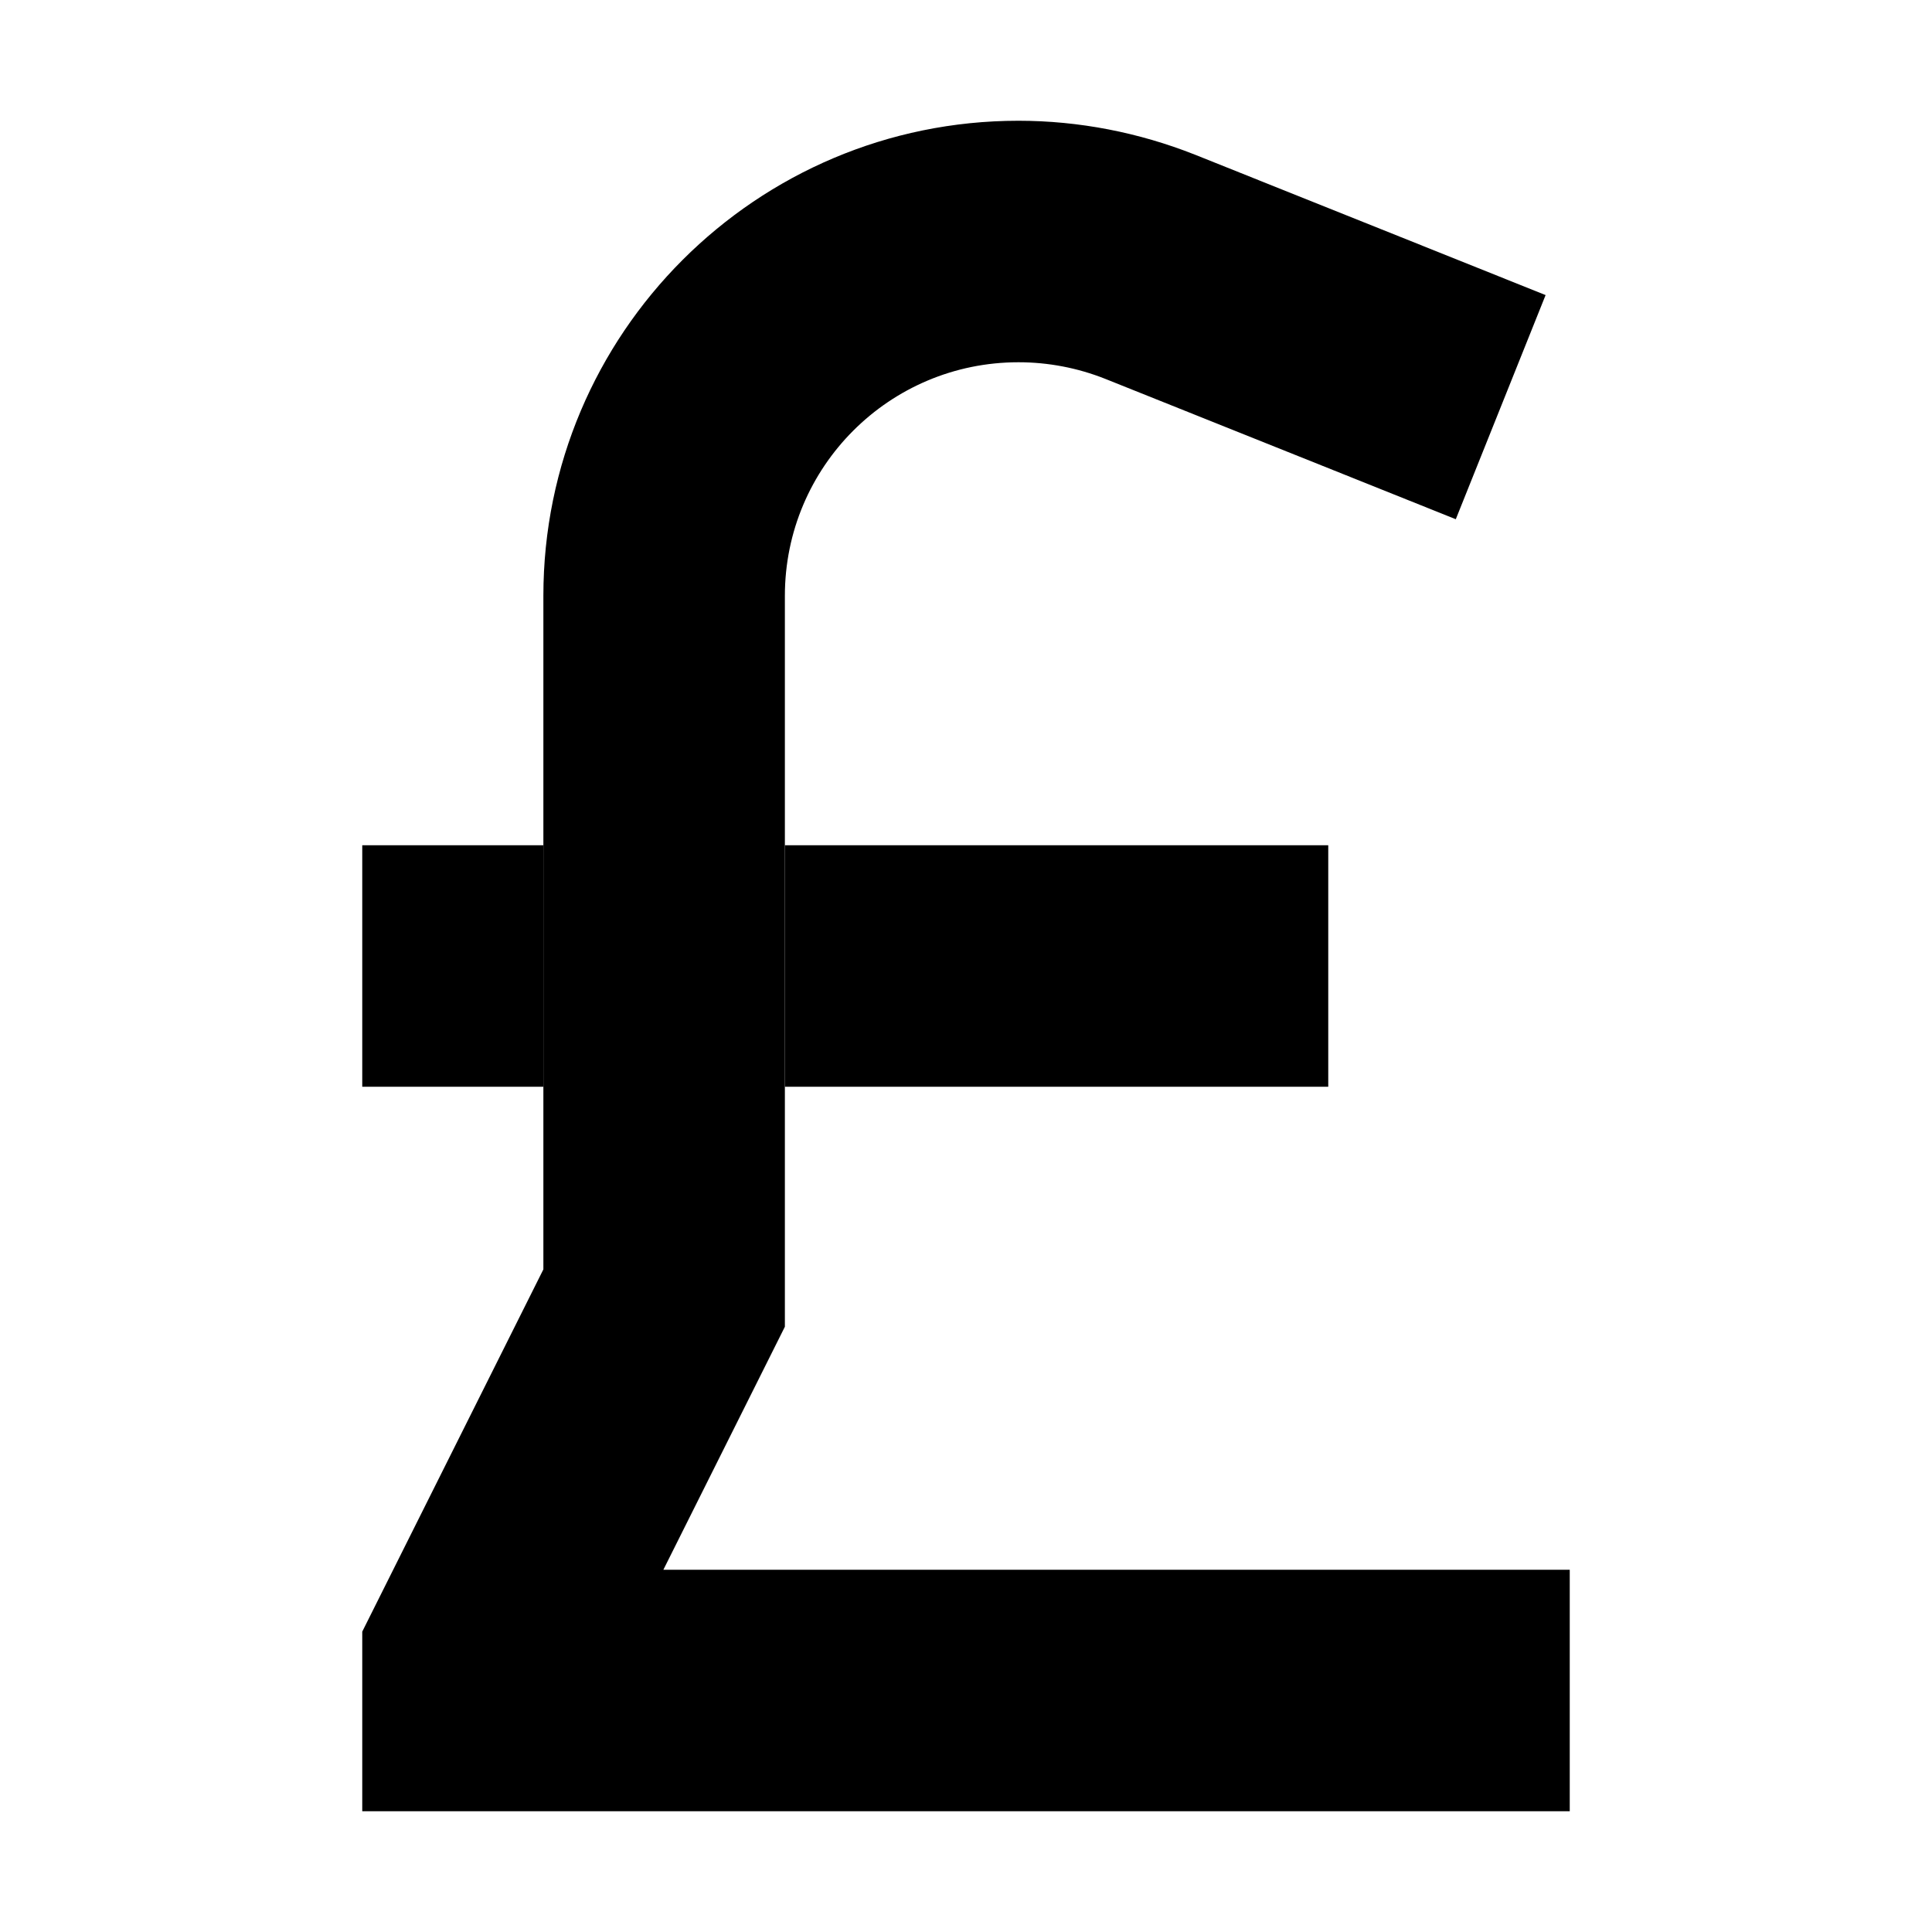<svg xmlns="http://www.w3.org/2000/svg" width="24" height="24" viewBox="0 0 320 512">
    <path class="pr-icon-duotone-secondary" d="M0 224l0 64 48 0 0-64L0 224zm112 0l0 64 144 0 0-64-144 0z"/>
    <path class="pr-icon-duotone-primary" d="M173.9 96c-34.2 0-61.9 27.7-61.9 61.9L112 344l0 7.6-3.4 6.8L79.8 416 288 416l32 0 0 64-32 0L32 480 0 480l0-32 0-8 0-7.6 3.4-6.8L48 336.4l0-178.5C48 88.4 104.4 32 173.9 32c16 0 31.9 3.1 46.8 9l63.2 25.3 29.7 11.9-23.8 59.4-29.7-11.9-63.2-25.3c-7.3-2.9-15.1-4.4-23-4.4z"/>
</svg>